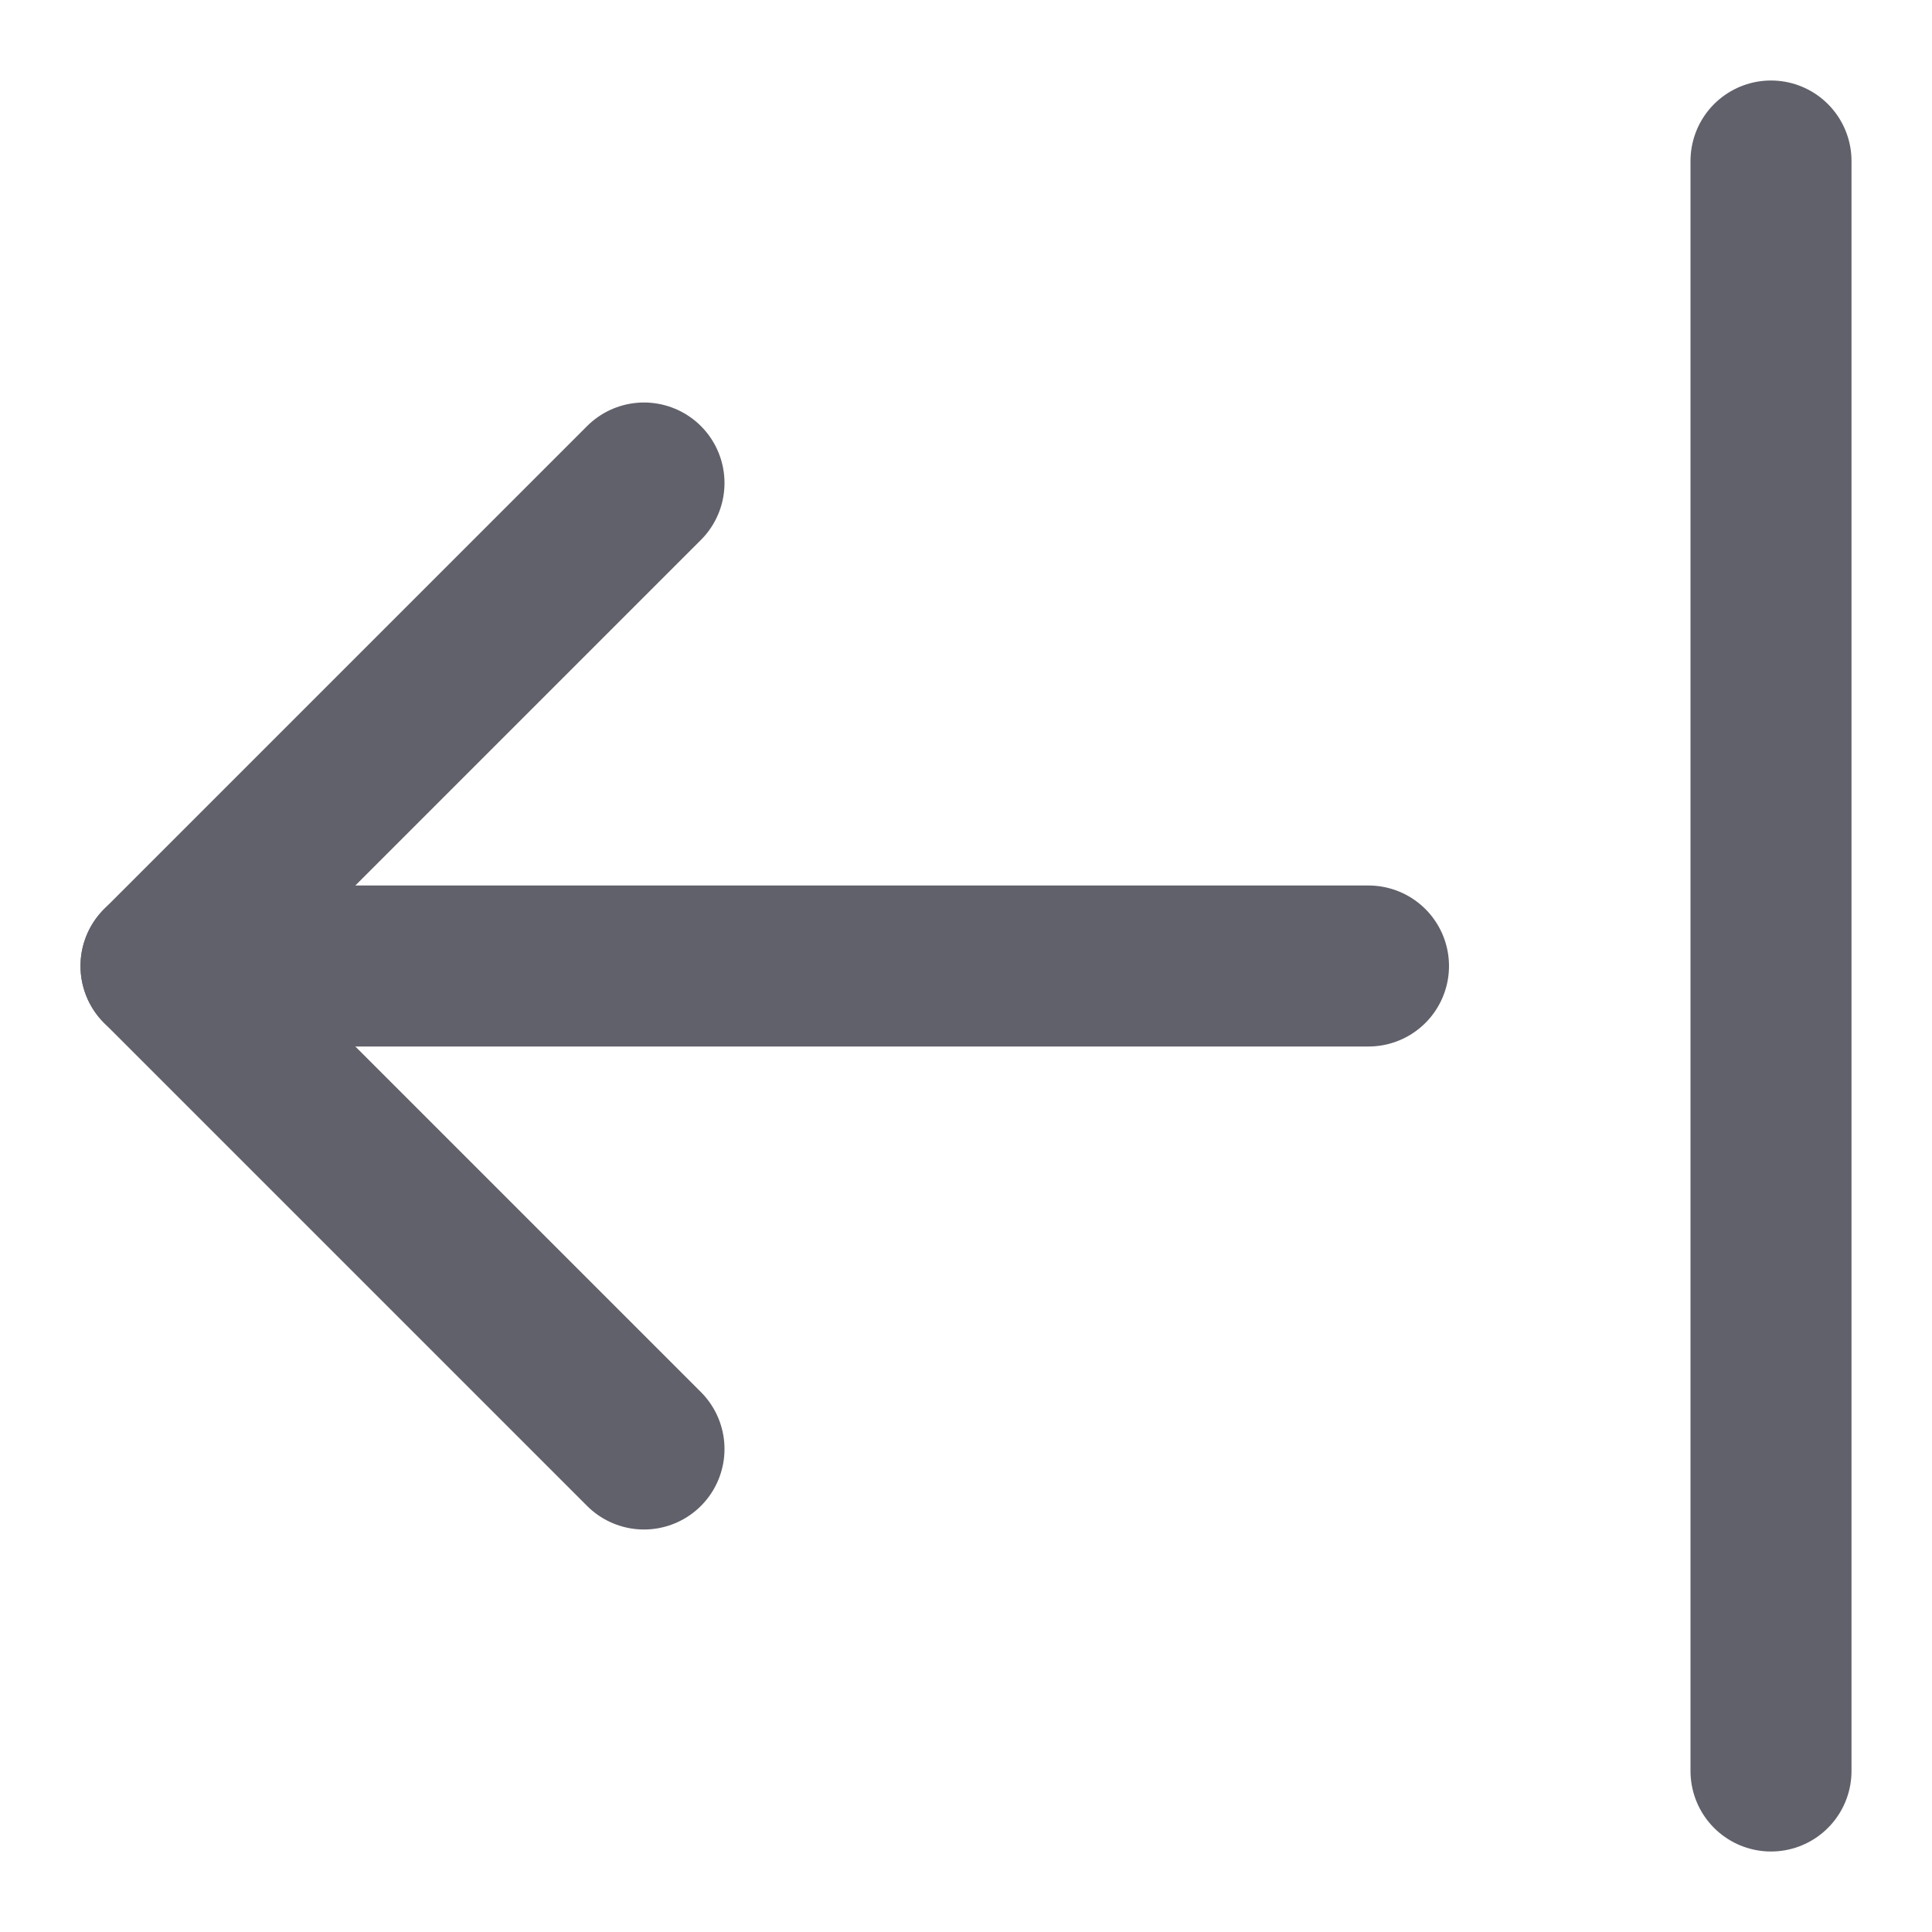 <svg xmlns="http://www.w3.org/2000/svg" height="24" width="24" viewBox="0 0 24 24"><g stroke-linecap="round" fill="#61616b" stroke-linejoin="round" class="nc-icon-wrapper"><line data-cap="butt" fill="none" stroke="#61616b" stroke-width="2" x1="17" y1="12" x2="2" y2="12"></line> <polyline fill="none" stroke="#61616b" stroke-width="2" points="8,6 2,12 8,18 "></polyline> <line data-color="color-2" fill="none" stroke="#61616b" stroke-width="2" x1="22" y1="2" x2="22" y2="22"></line></g></svg>
